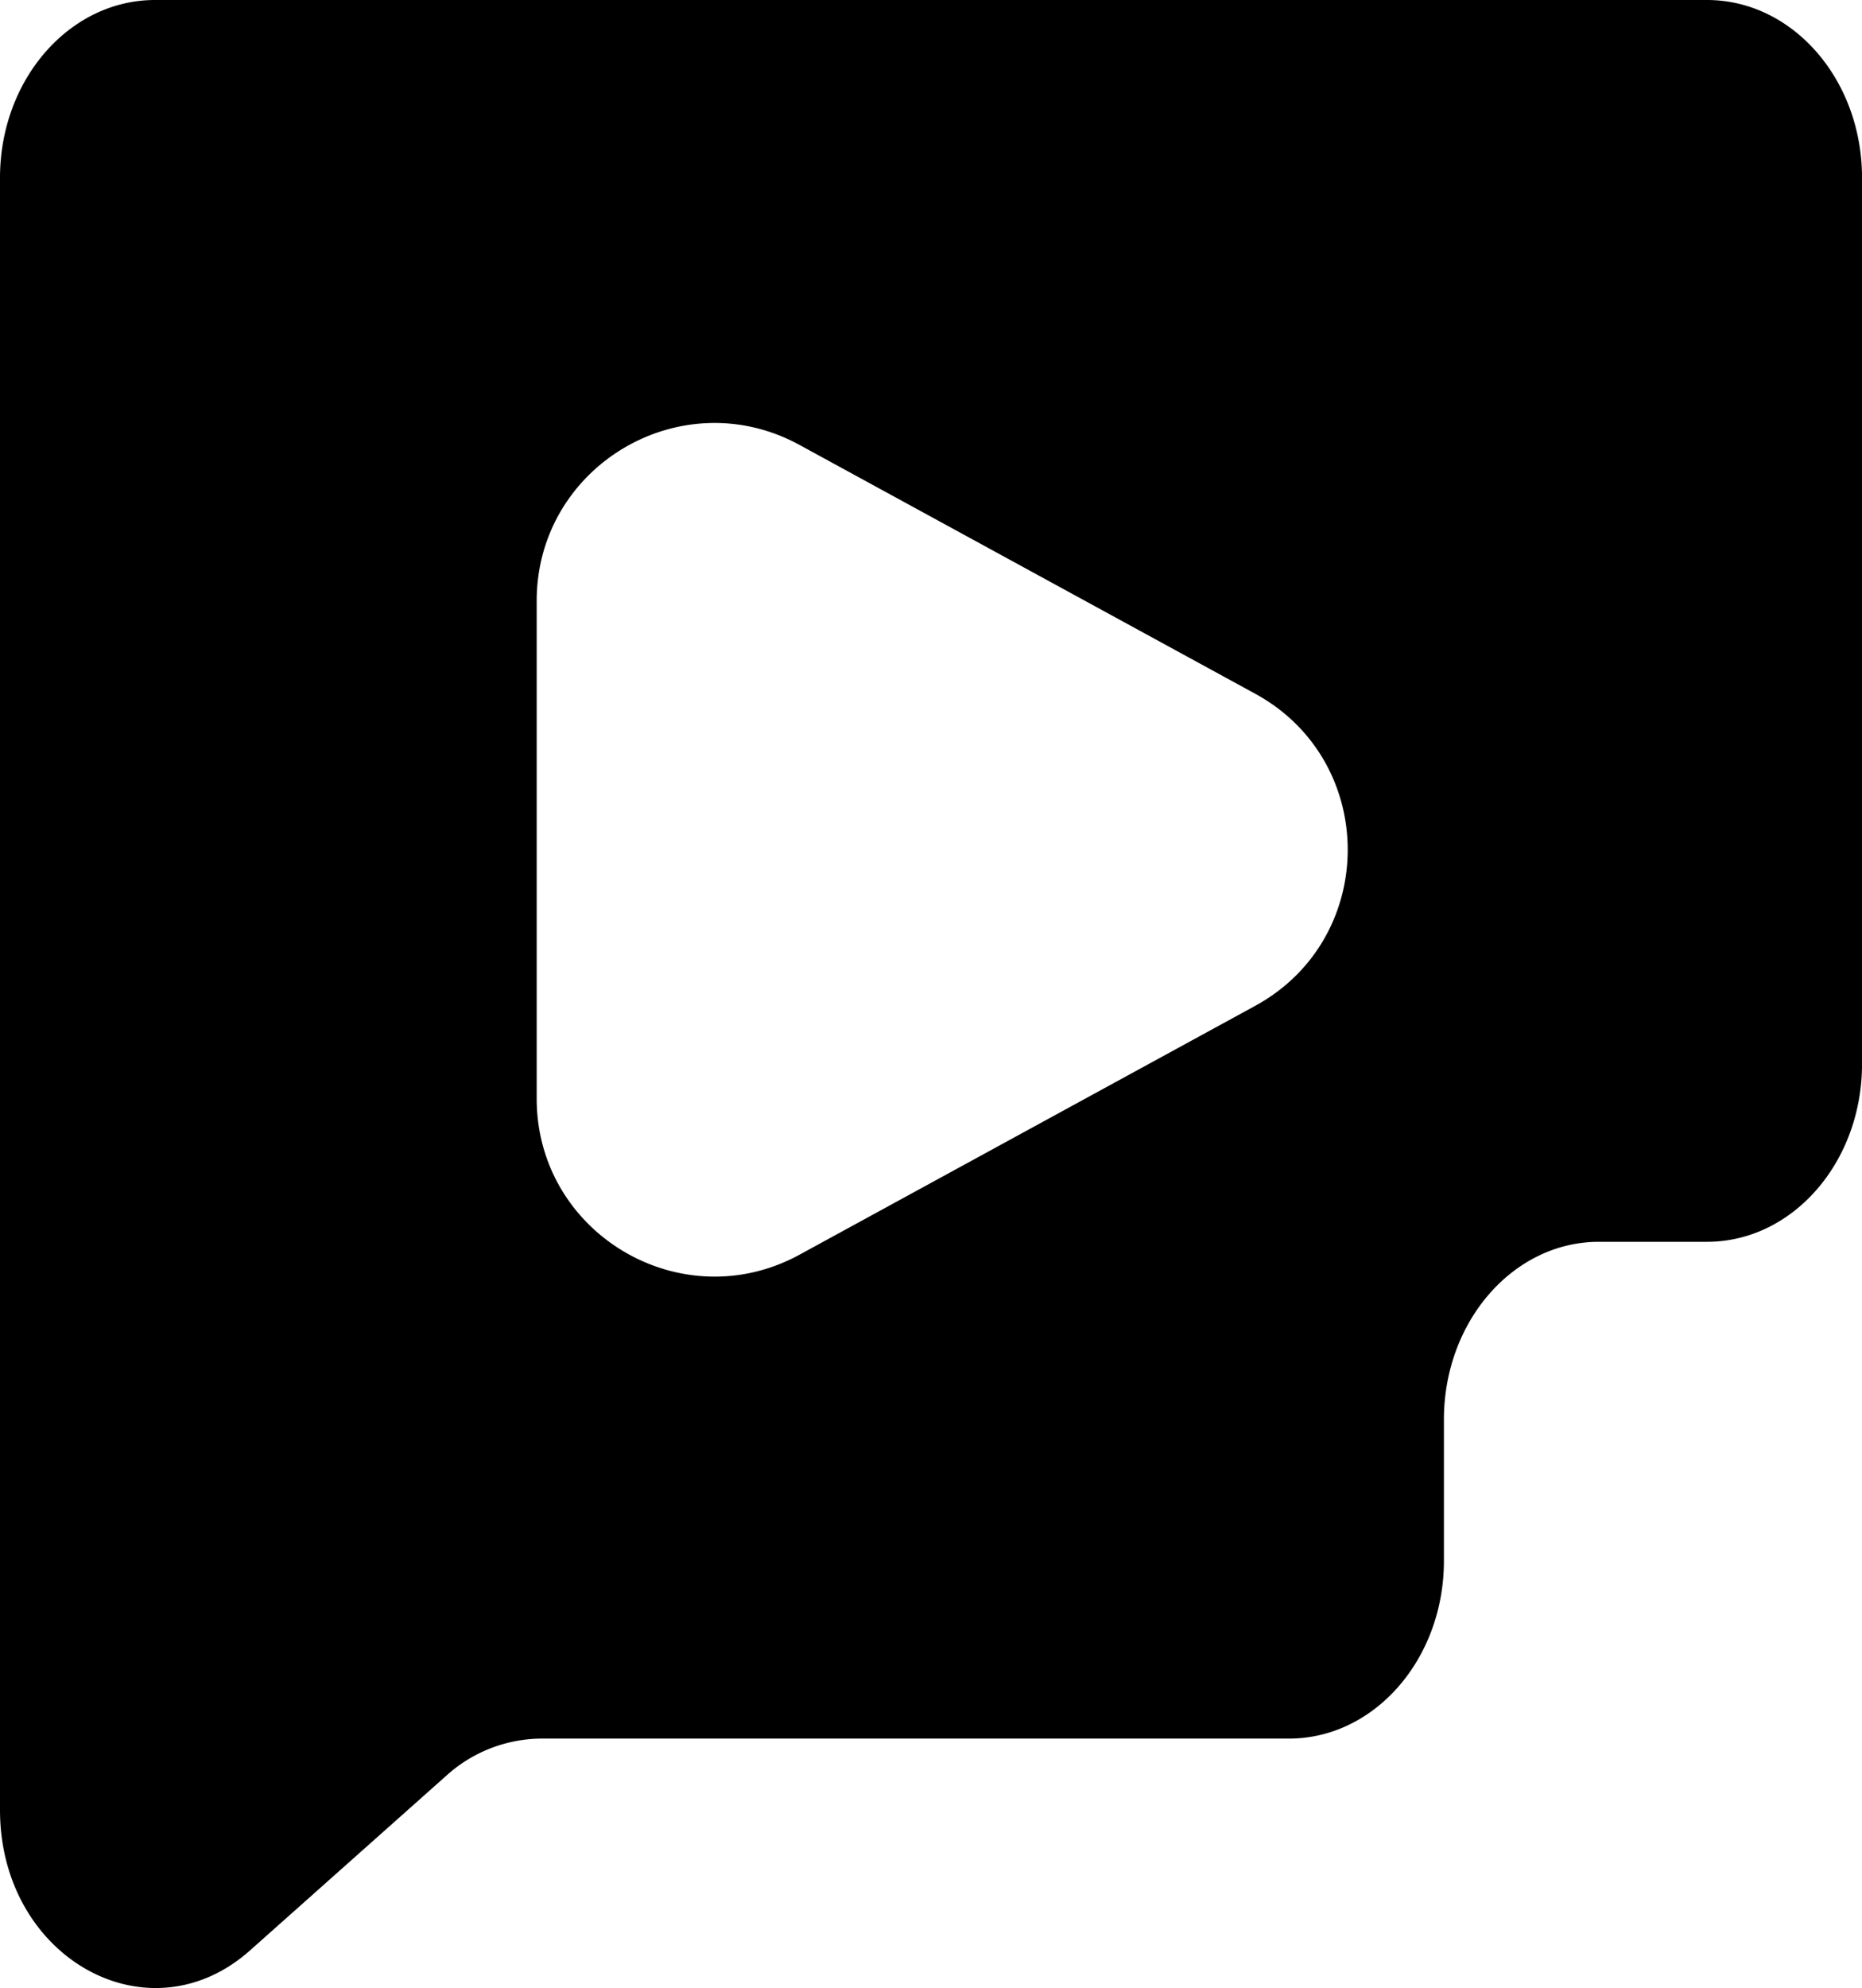 <svg id="Layer_1" data-name="Layer 1" xmlns="http://www.w3.org/2000/svg" viewBox="0 0 599.69 640"><title>logomark-black</title><path d="M649.92-20H150.08c-27.57,0-49.93,25.62-49.93,57.23V562.66c0,47.6,47.75,74.4,80.55,45.21l63.13-56.17a46,46,0,0,1,30.61-12H515.26c27.58,0,49.93-25.62,49.93-57.23V437c0-31.61,22.35-57.23,49.93-57.23h34.8c27.57,0,49.93-25.63,49.93-57.24V37.23C699.85,5.62,677.49-20,649.92-20ZM504.4,303.81,357.69,383.9C319.55,404.72,273,377.11,273,333.66V173.48c0-43.45,46.52-71.06,84.66-50.24L504.4,203.33C544.14,225,544.14,282.11,504.4,303.81Z" transform="translate(-100.15 20)"/></svg>
